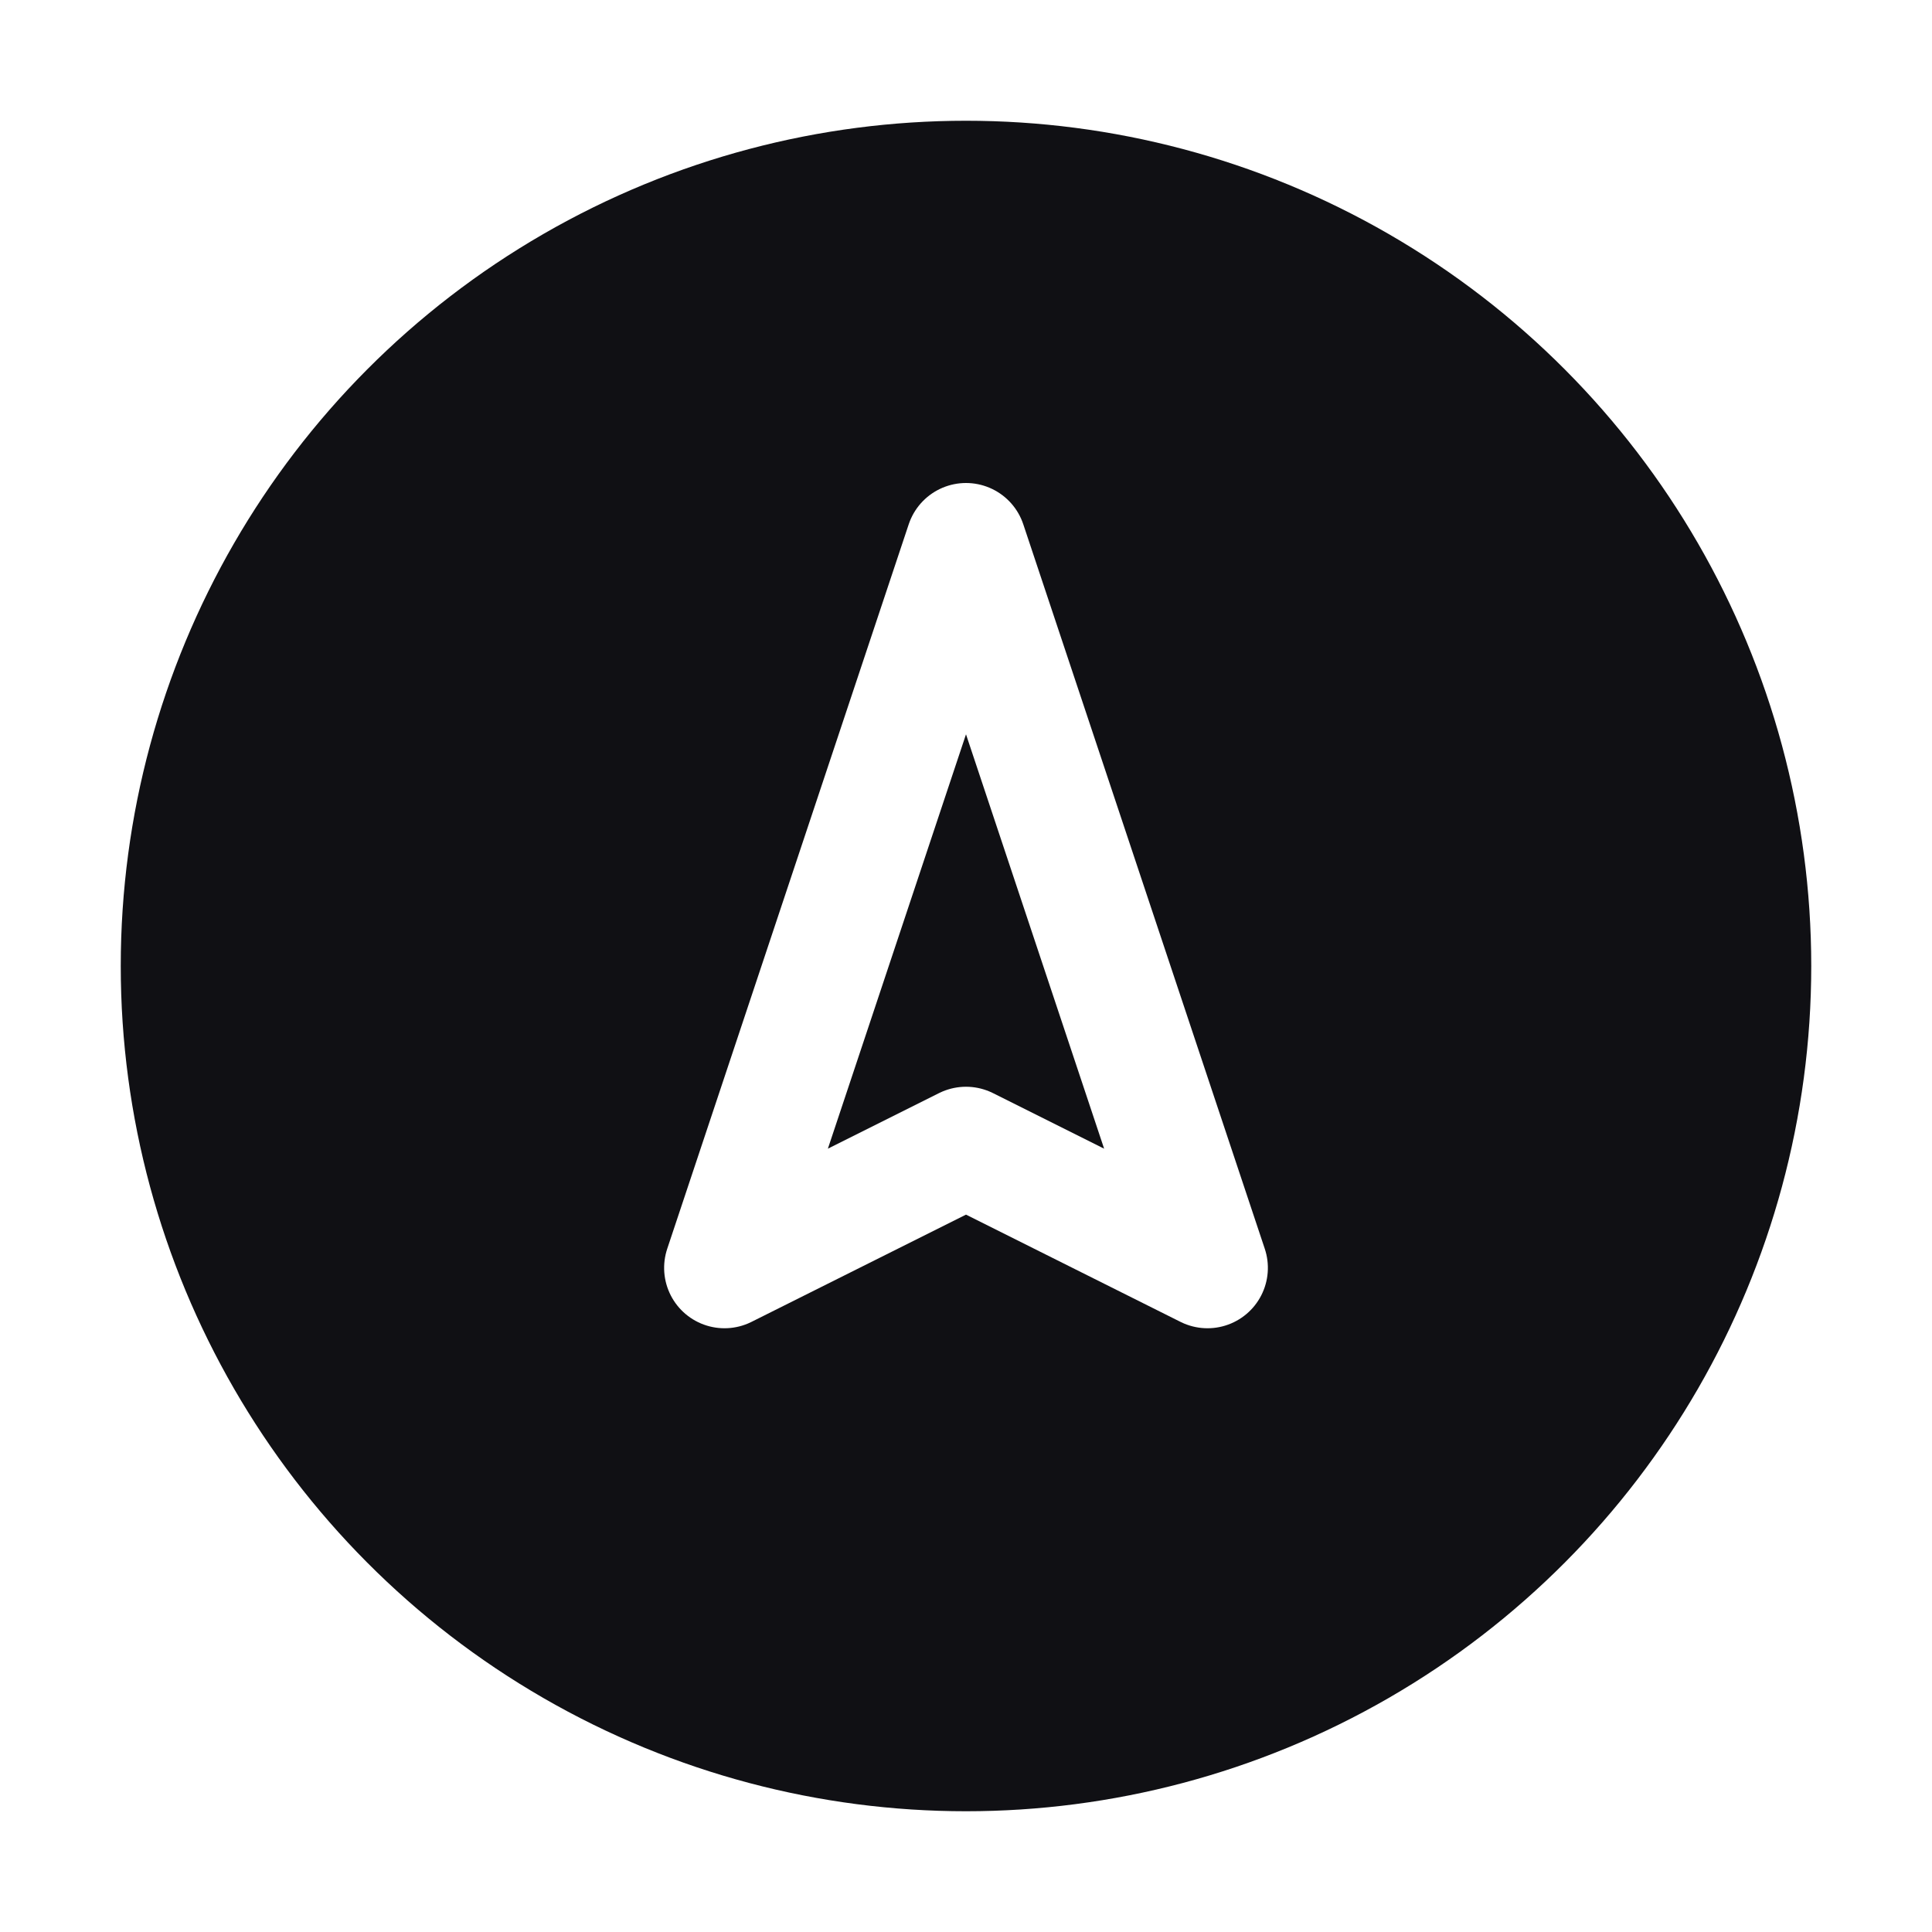 <svg xmlns="http://www.w3.org/2000/svg" width="64" height="64" viewBox="0 0 64 64">
  <defs>
    <filter id="s" x="-20%" y="-20%" width="140%" height="140%">
      <feDropShadow dx="0" dy="2" stdDeviation="1.5" flood-color="#000" flood-opacity="0.35"/>
    </filter>
  </defs>
  <circle cx="32" cy="32" r="28" fill="#101014"/>
  <g transform="translate(32 32) rotate(-90)" filter="url(#s)">
    <path d="M14 0 L -10 8 L -6 0 L -10 -8 Z"
          fill="none"
          stroke="#ffffff"
          stroke-width="4"
          stroke-linejoin="round"
          stroke-linecap="round"/>
  </g>
</svg>

